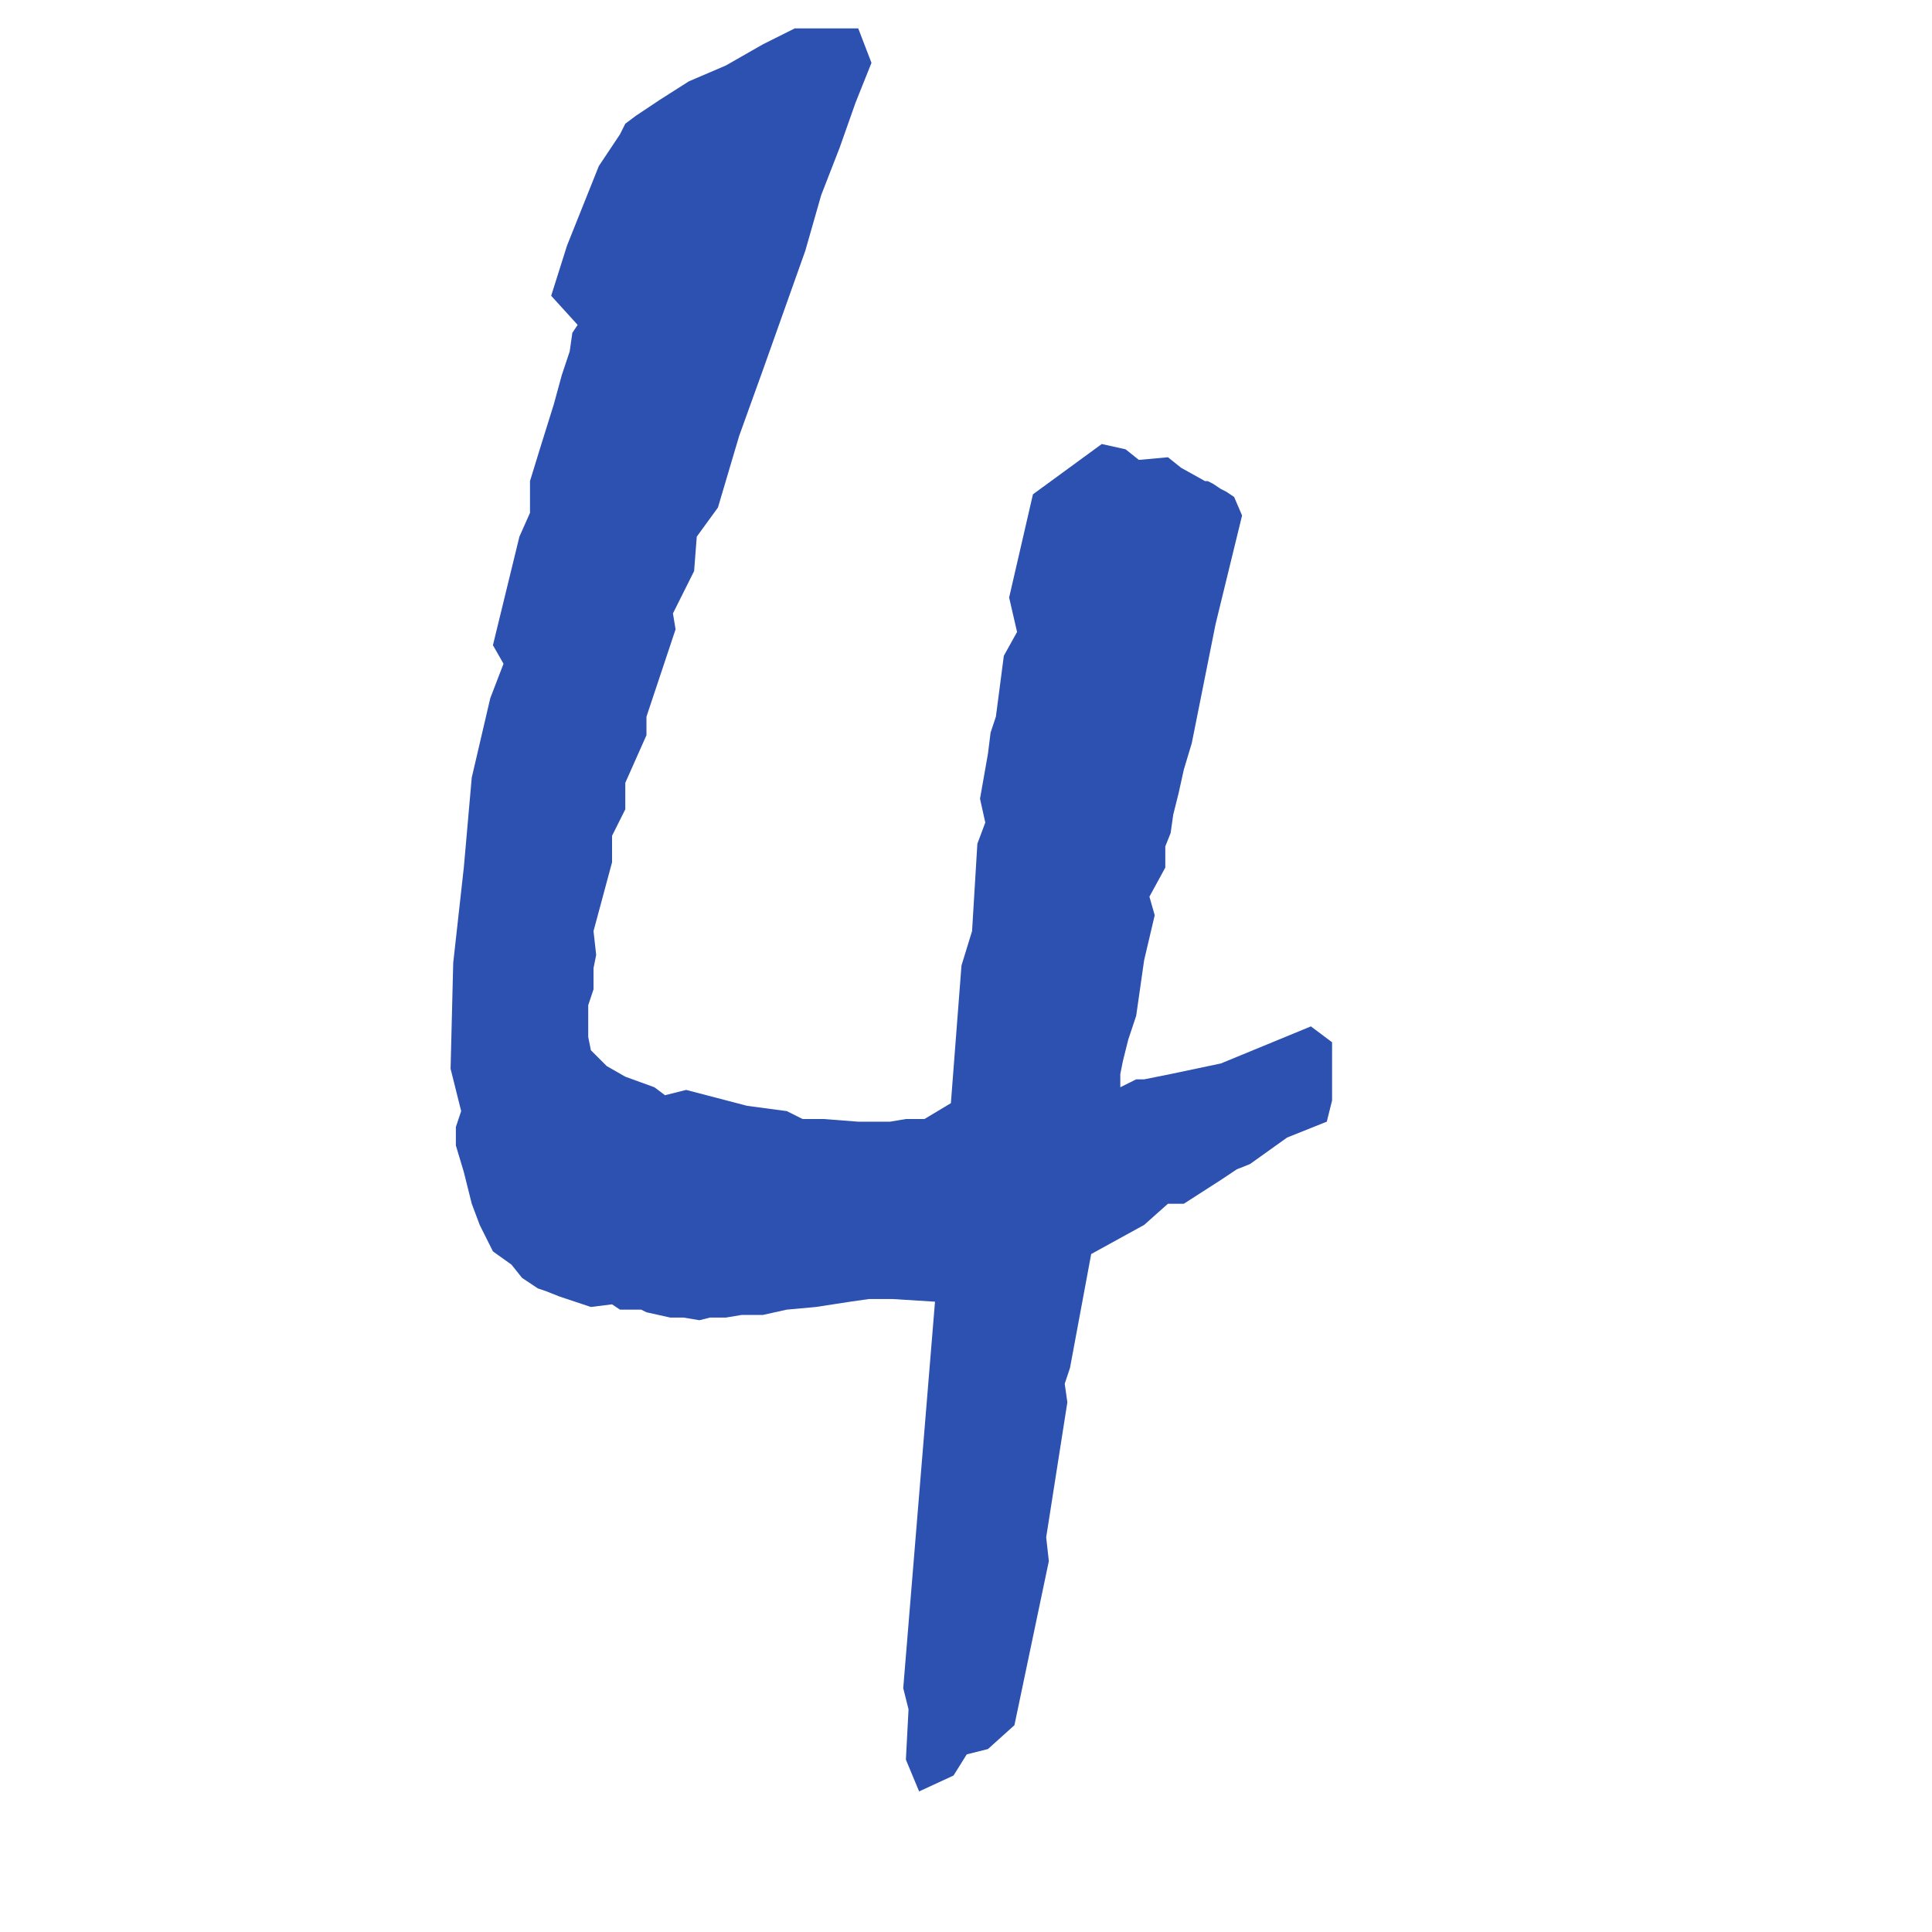 <?xml version="1.0" encoding="UTF-8" standalone="no"?>
<!DOCTYPE svg PUBLIC "-//W3C//DTD SVG 1.0//EN"
"http://www.w3.org/TR/2001/REC-SVG-20010904/DTD/svg10.dtd">
<!-- Created with Sodipodi ("http://www.sodipodi.com/") -->
<svg
   id="svg678"
   sodipodi:version="0.33beta"
   xmlns="http://www.w3.org/2000/svg"
   xmlns:sodipodi="http://sodipodi.sourceforge.net/DTD/sodipodi-0.dtd"
   xmlns:xlink="http://www.w3.org/1999/xlink"
   width="128pt"
   height="128pt"
   sodipodi:docbase="D:\trucs\bubble_monkey\svg"
   sodipodi:docname="D:\trucs\bubble_monkey\svg\chiffre4.svg">
  <defs
     id="defs680" />
  <sodipodi:namedview
     id="base" />
  <path
     style="font-size:12.000;fill:#2d51b0;fill-rule:evenodd;"
     d="M 76.983 5.55 L 75.814 2.51 L 70.202 2.51 L 67.396 3.913 L 64.122 5.784 L 60.848 7.187 L 58.276 8.824 L 56.171 10.227 L 55.236 10.928 L 54.768 11.864 L 52.898 14.67 L 51.495 18.177 L 50.092 21.685 L 48.689 26.128 L 51.027 28.7 L 50.559 29.402 L 50.325 31.039 L 49.624 33.143 L 48.922 35.715 L 47.753 39.457 L 46.818 42.497 L 46.818 45.303 L 45.882 47.407 L 43.544 56.995 L 44.479 58.632 L 43.31 61.672 L 41.673 68.687 L 40.972 76.637 L 40.036 85.056 L 39.803 94.409 L 40.738 98.151 L 40.27 99.554 L 40.27 101.191 L 40.972 103.529 L 41.673 106.335 L 42.375 108.206 L 43.544 110.544 L 45.181 111.713 L 46.116 112.883 L 47.519 113.818 L 48.221 114.052 L 49.39 114.519 L 52.196 115.455 L 54.067 115.221 L 54.768 115.689 L 55.938 115.689 L 56.405 115.689 L 56.639 115.689 L 57.107 115.922 L 59.211 116.39 L 60.381 116.39 L 61.784 116.624 L 62.719 116.39 L 64.122 116.39 L 65.525 116.156 L 67.396 116.156 L 69.5 115.689 L 72.073 115.455 L 75.112 114.987 L 76.749 114.753 L 78.854 114.753 L 82.595 114.987 L 79.789 149.128 L 80.257 150.998 L 80.023 155.441 L 81.192 158.248 L 84.232 156.844 L 85.401 154.974 L 87.272 154.506 L 89.611 152.401 L 92.651 137.904 L 92.417 135.799 L 94.287 123.873 L 94.054 122.236 L 94.521 120.833 L 96.392 110.778 L 101.069 108.206 L 103.173 106.335 L 104.576 106.335 L 107.85 104.231 L 109.253 103.295 L 110.422 102.828 L 113.696 100.489 L 117.204 99.086 L 117.671 97.215 L 117.671 92.071 L 115.801 90.668 L 107.85 93.942 L 103.407 94.877 L 101.069 95.345 L 100.367 95.345 L 99.9 95.578 L 98.964 96.046 L 98.964 94.877 L 99.198 93.708 L 99.666 91.837 L 100.367 89.732 L 101.069 84.822 L 102.004 80.847 L 101.536 79.21 L 102.939 76.637 L 102.939 75.702 L 102.939 74.767 L 103.407 73.597 L 103.641 71.961 L 104.109 70.09 L 104.576 67.985 L 105.278 65.647 L 107.382 55.124 L 109.721 45.537 L 109.019 43.9 L 108.318 43.432 L 107.85 43.198 L 107.149 42.731 L 106.681 42.497 L 106.447 42.497 L 104.343 41.327 L 103.173 40.392 L 100.601 40.626 L 99.432 39.691 L 97.327 39.223 L 91.247 43.666 L 89.143 52.786 L 89.844 55.826 L 88.675 57.93 L 87.974 63.308 L 87.506 64.712 L 87.272 66.582 L 86.571 70.558 L 87.038 72.662 L 86.337 74.533 L 85.869 82.25 L 84.934 85.289 L 83.998 97.449 L 81.66 98.852 L 80.023 98.852 L 78.62 99.086 L 75.814 99.086 L 72.774 98.852 L 70.903 98.852 L 69.5 98.151 L 65.993 97.683 L 60.614 96.28 L 58.744 96.748 L 57.808 96.046 L 55.236 95.111 L 53.599 94.175 L 52.196 92.772 L 51.962 91.603 L 51.962 90.902 L 51.962 89.966 L 51.962 88.797 L 52.43 87.394 L 52.43 85.523 L 52.664 84.354 L 52.43 82.25 L 54.067 76.17 L 54.067 73.831 L 55.236 71.493 L 55.236 69.154 L 57.107 64.945 L 57.107 63.308 L 59.679 55.592 L 59.445 54.189 L 61.316 50.447 L 61.55 47.407 L 63.42 44.835 L 65.291 38.521 L 67.396 32.675 L 71.137 22.153 L 72.54 17.242 L 74.177 13.033 L 75.58 9.058 L 76.983 5.55 z "
     id="path577" />
</svg>
